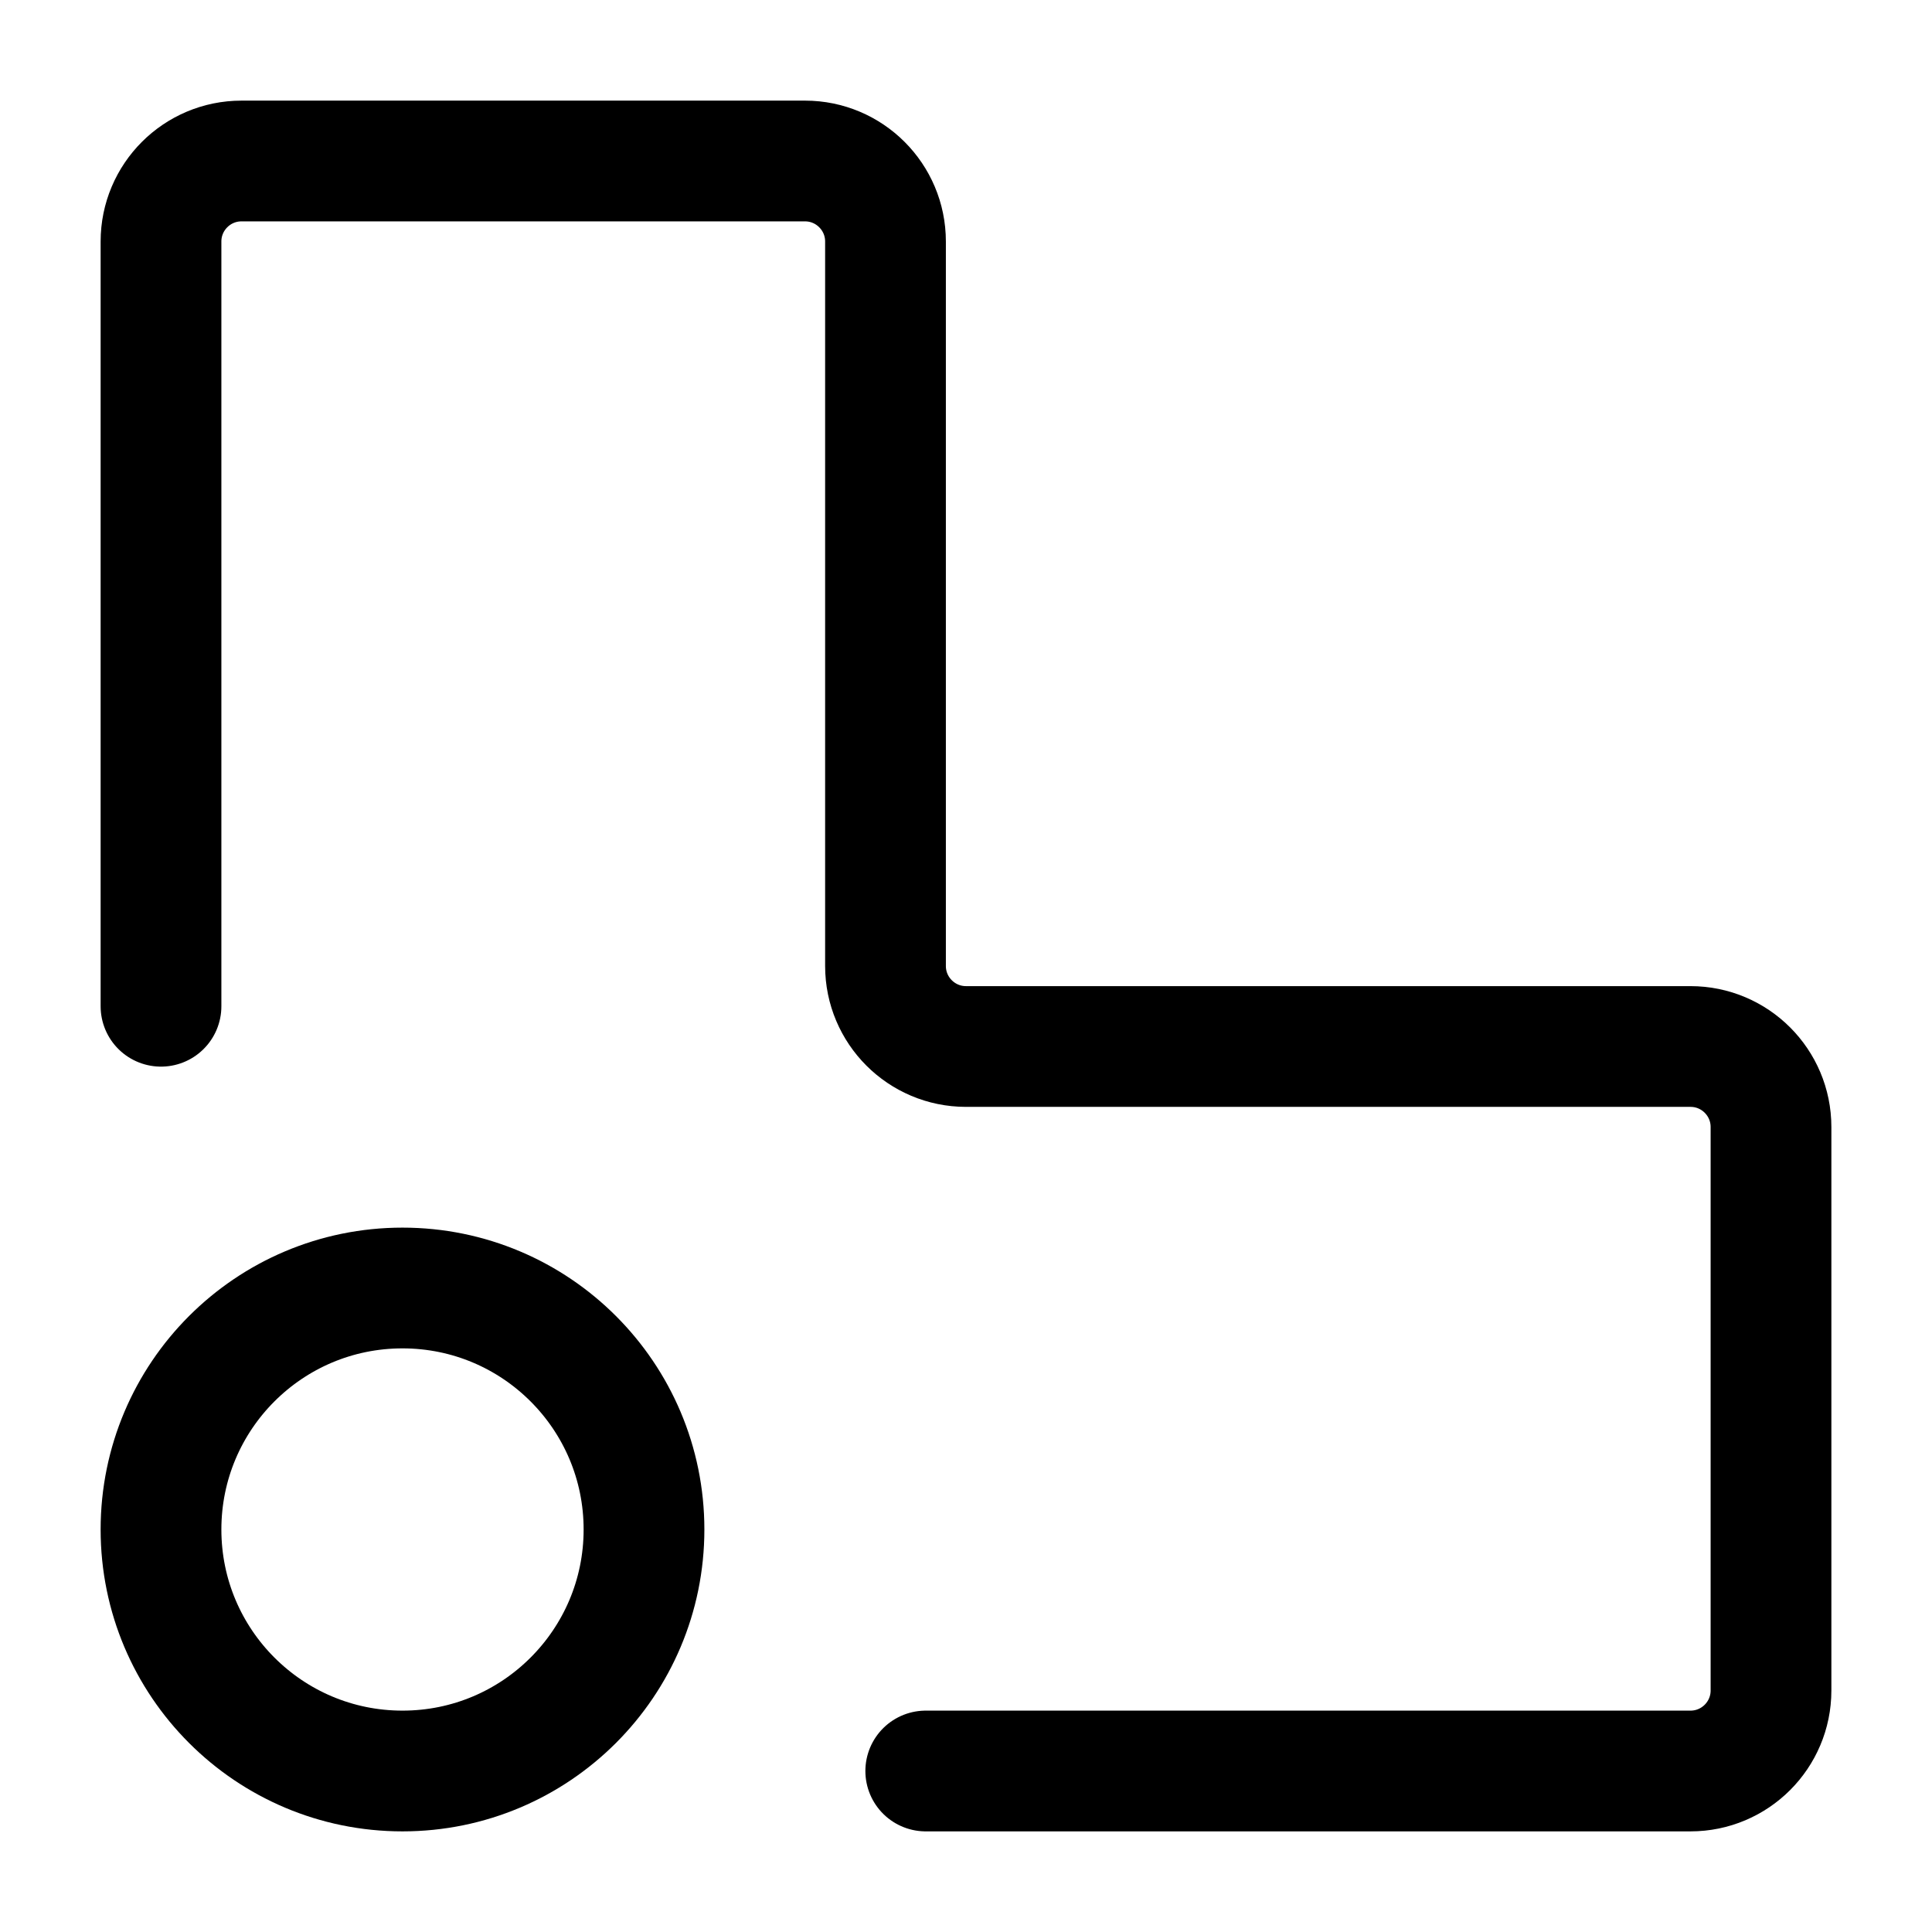 <svg width="24" height="24" viewBox="0 0 24 24" fill="none" xmlns="http://www.w3.org/2000/svg">
    <path d="M11.5 22H21C21.552 22 22 21.552 22 21V14C22 13.448 21.552 13 21 13H12C11.448 13 11 12.552 11 12V3C11 2.448 10.552 2 10 2L3 2C2.448 2 2 2.448 2 3L2 12.5" stroke="currentColor" stroke-width="1.5" stroke-linecap="round" stroke-linejoin="round"/>
    <path d="M8 19C8 20.657 6.657 22 5 22C3.343 22 2 20.657 2 19C2 17.343 3.343 16 5 16C6.657 16 8 17.343 8 19Z" stroke="currentColor" stroke-width="1.5"/>
</svg>
